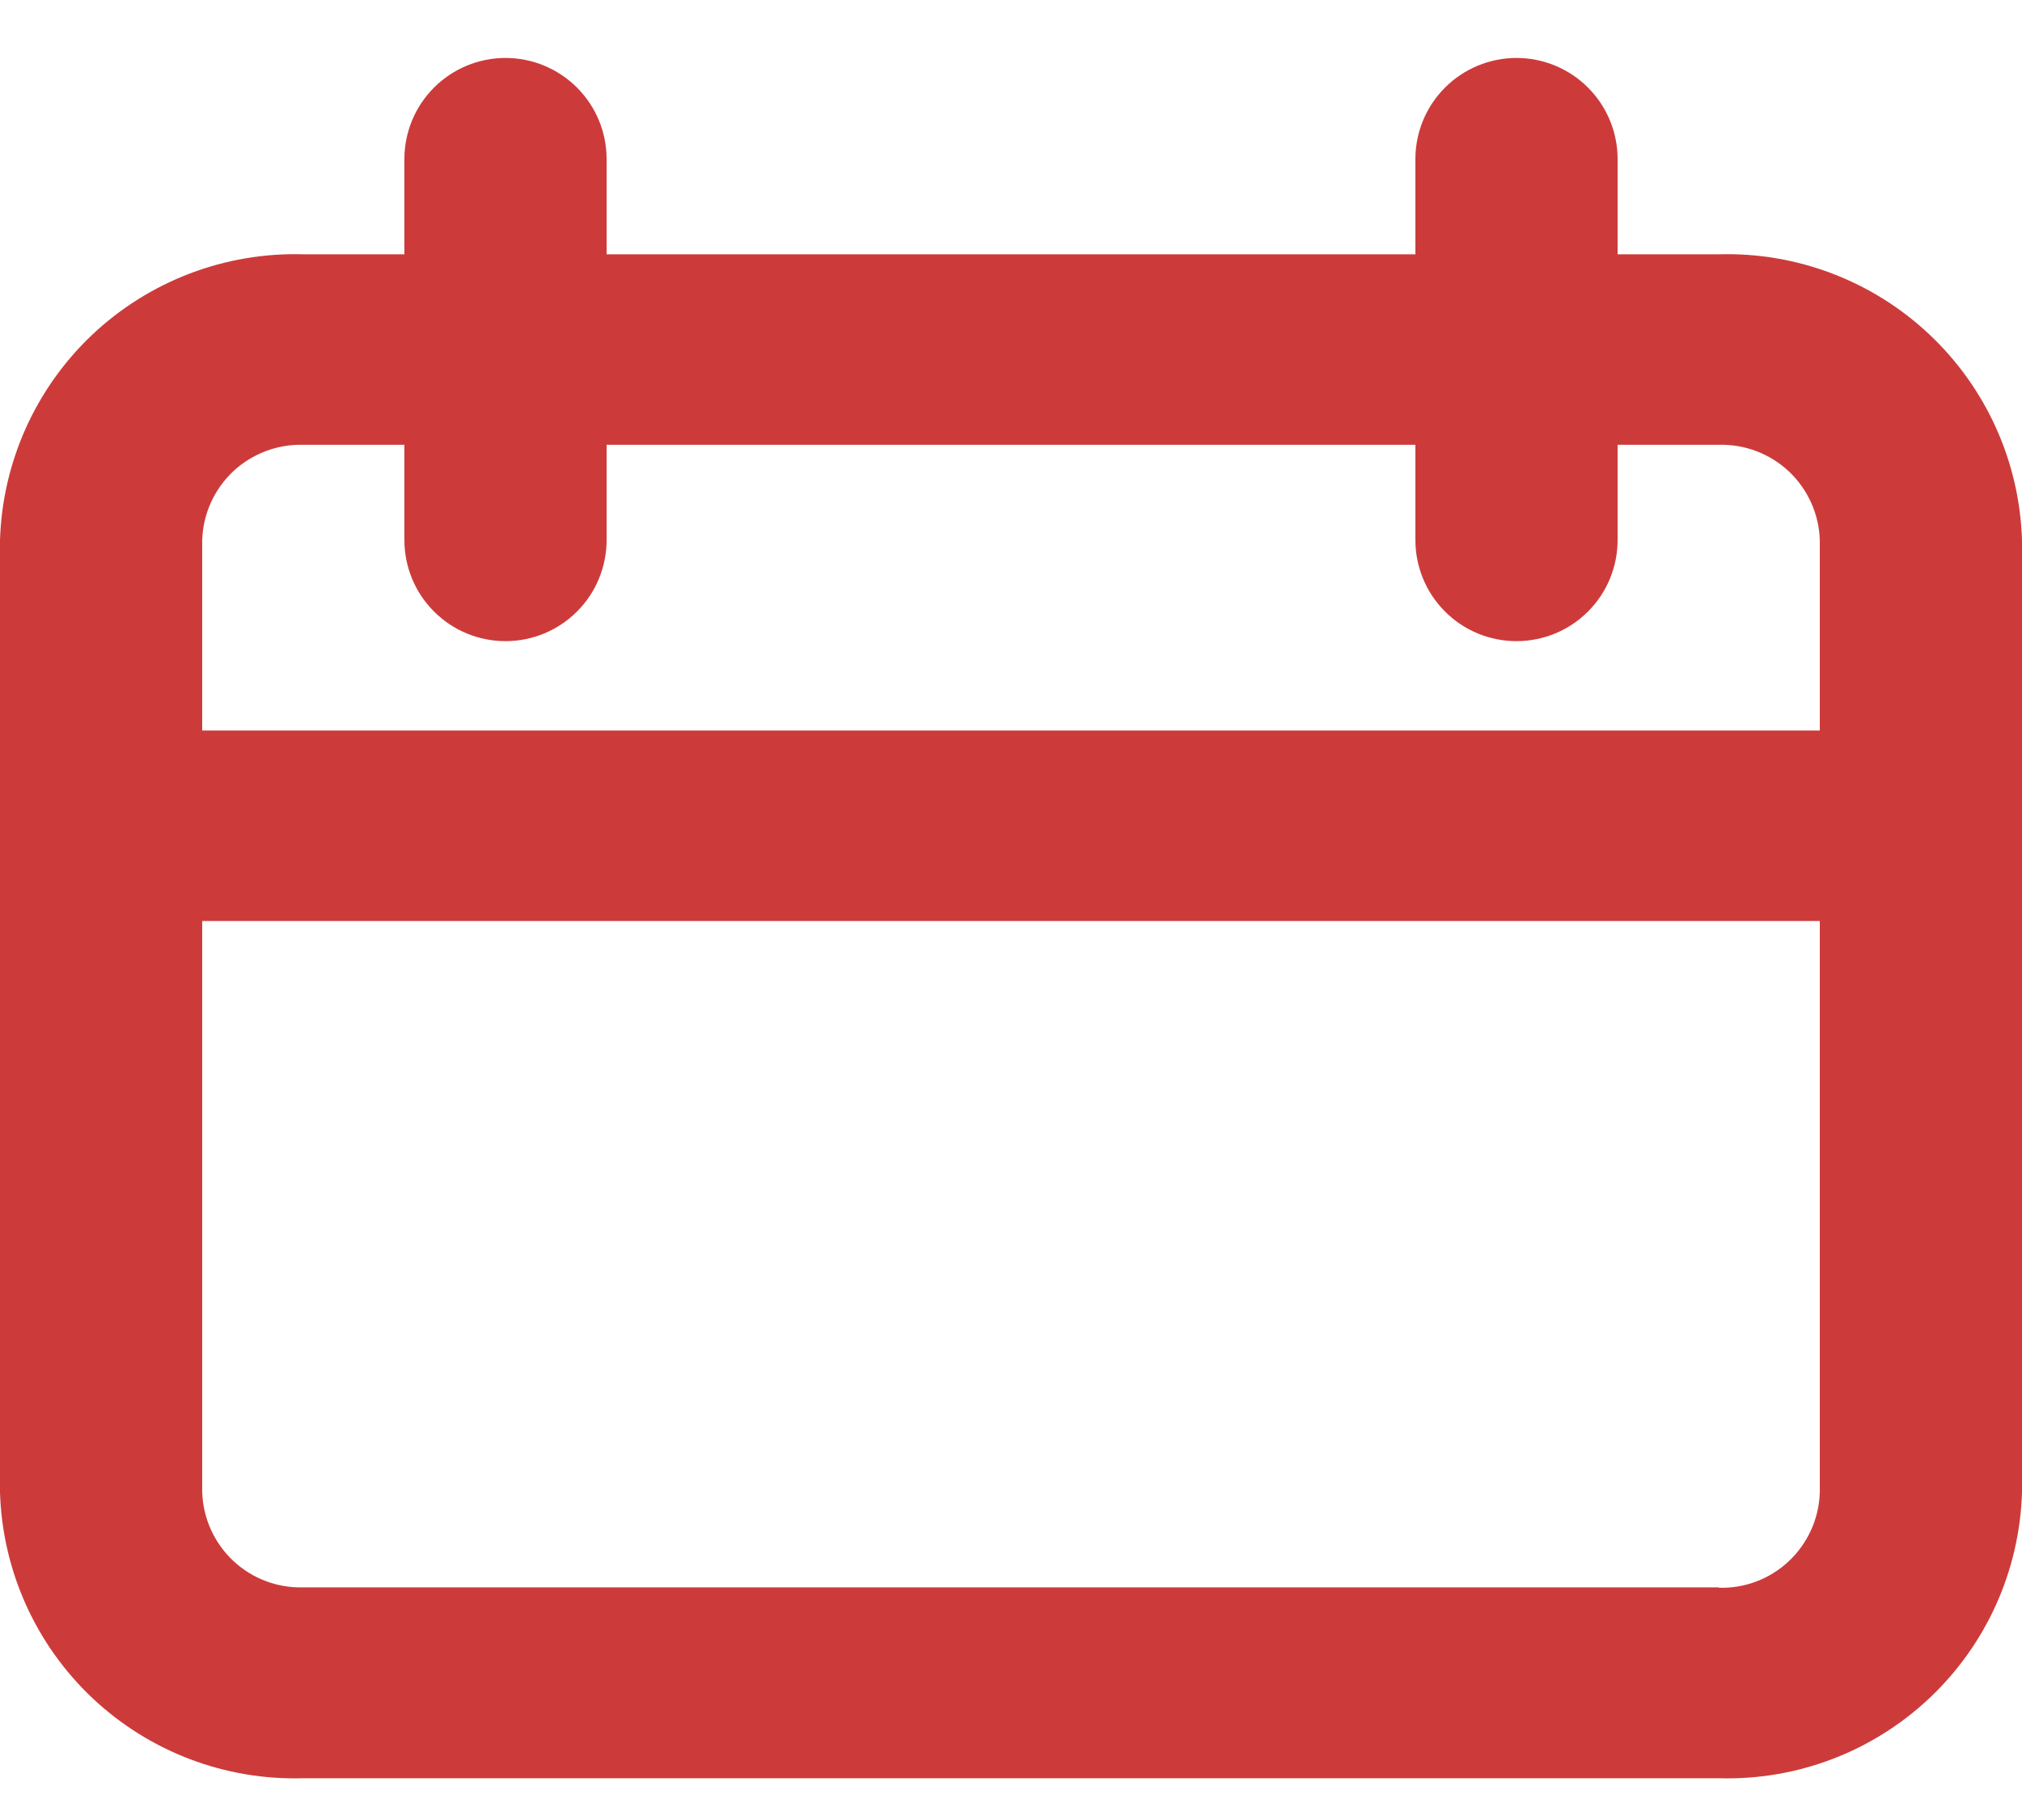 <svg width="20" height="18" viewBox="0 0 20 18" fill="none" xmlns="http://www.w3.org/2000/svg">
<path d="M17 2.515H16V1.573C16 1.308 15.895 1.054 15.707 0.866C15.52 0.679 15.265 0.573 15 0.573C14.735 0.573 14.48 0.679 14.293 0.866C14.105 1.054 14 1.308 14 1.573V2.515H6V1.573C6 1.308 5.895 1.054 5.707 0.866C5.52 0.679 5.265 0.573 5 0.573C4.735 0.573 4.48 0.679 4.293 0.866C4.105 1.054 4 1.308 4 1.573V2.515H3C2.228 2.493 1.478 2.778 0.915 3.308C0.353 3.838 0.024 4.569 0 5.341V14.761C0.024 15.534 0.353 16.265 0.915 16.795C1.478 17.325 2.228 17.61 3 17.587H17C17.772 17.61 18.522 17.325 19.084 16.795C19.647 16.265 19.976 15.534 20 14.761V5.341C19.976 4.569 19.647 3.838 19.084 3.308C18.522 2.778 17.772 2.493 17 2.515ZM3 4.399H4V5.341C4 5.606 4.105 5.861 4.293 6.048C4.48 6.236 4.735 6.341 5 6.341C5.265 6.341 5.52 6.236 5.707 6.048C5.895 5.861 6 5.606 6 5.341V4.399H14V5.341C14 5.606 14.105 5.861 14.293 6.048C14.48 6.236 14.735 6.341 15 6.341C15.265 6.341 15.52 6.236 15.707 6.048C15.895 5.861 16 5.606 16 5.341V4.399H17C17.258 4.392 17.507 4.487 17.695 4.663C17.882 4.84 17.992 5.084 18 5.341V7.225H2V5.341C2.008 5.084 2.118 4.84 2.305 4.663C2.493 4.487 2.743 4.392 3 4.399ZM17 15.699H3C2.743 15.707 2.493 15.612 2.305 15.435C2.118 15.258 2.008 15.015 2 14.757V9.109H18V14.761C17.992 15.019 17.882 15.262 17.695 15.439C17.507 15.616 17.258 15.711 17 15.703V15.699Z" fill="#CC3B3A"/>
</svg>
